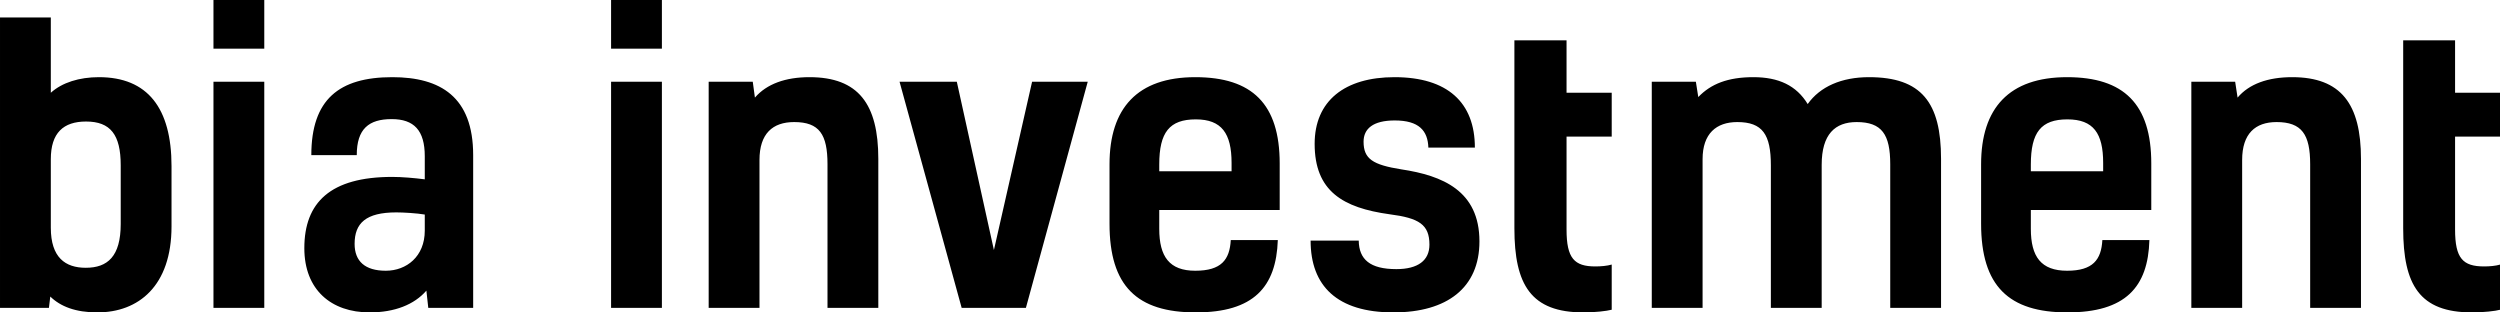 <svg data-v-423bf9ae="" xmlns="http://www.w3.org/2000/svg" viewBox="0 0 480.207 60" class="font"><!----><!----><!----><g data-v-423bf9ae="" id="2ddcb7df-2831-4586-829f-7c221961d694" fill="black" transform="matrix(5.164,0,0,5.164,-4.492,-17.917)"><path d="M2.76 4.12L0.87 4.12L0.87 14.92L2.69 14.92L2.74 14.50C3.12 14.87 3.68 15.09 4.49 15.09C6.02 15.09 7.25 14.11 7.25 11.89L7.25 9.65C7.25 7.49 6.36 6.34 4.55 6.34C3.82 6.34 3.18 6.54 2.76 6.92ZM2.76 9.39C2.76 8.41 3.23 7.99 4.07 7.99C4.98 7.99 5.36 8.48 5.36 9.62L5.36 11.80C5.36 13.01 4.87 13.43 4.06 13.43C3.30 13.43 2.76 13.05 2.76 11.94ZM10.70 6.51L8.81 6.51L8.81 14.92L10.70 14.92ZM10.70 3.47L8.81 3.47L8.81 5.28L10.70 5.28ZM16.80 14.92L18.47 14.92L18.47 9.24C18.47 7.07 17.25 6.34 15.46 6.34C13.48 6.34 12.45 7.17 12.45 9.24L14.14 9.24C14.14 8.26 14.59 7.90 15.44 7.90C16.27 7.90 16.67 8.32 16.67 9.28L16.67 10.14C16.28 10.09 15.82 10.05 15.46 10.05C13.16 10.05 12.19 11.00 12.19 12.70C12.19 14.25 13.19 15.09 14.62 15.09C15.55 15.09 16.28 14.80 16.73 14.28ZM16.67 12.05C16.67 13.01 15.99 13.54 15.22 13.54C14.45 13.54 14.06 13.19 14.06 12.54C14.06 11.77 14.48 11.37 15.61 11.37C15.88 11.37 16.38 11.40 16.67 11.45ZM25.49 6.51L23.60 6.51L23.60 14.92L25.49 14.92ZM25.49 3.47L23.60 3.47L23.60 5.28L25.49 5.28ZM27.23 6.51L27.23 14.92L29.12 14.92L29.12 9.42C29.12 8.44 29.61 8.01 30.41 8.01C31.35 8.01 31.65 8.47 31.65 9.58L31.65 14.92L33.54 14.92L33.54 9.38C33.54 7.34 32.80 6.34 30.98 6.34C30.09 6.34 29.39 6.59 28.95 7.10L28.87 6.51ZM37.84 12.77L36.46 6.51L34.33 6.51L36.64 14.92L39.03 14.92L41.33 6.51L39.26 6.51ZM46.65 12.40C46.61 13.13 46.30 13.54 45.33 13.54C44.37 13.54 43.99 13.02 43.99 11.98L43.99 11.28L48.47 11.28L48.47 9.55C48.47 7.34 47.45 6.34 45.33 6.34C43.18 6.34 42.14 7.49 42.14 9.58L42.14 11.79C42.14 14.11 43.16 15.09 45.35 15.09C47.50 15.09 48.34 14.15 48.40 12.40ZM45.35 7.91C46.31 7.91 46.68 8.43 46.68 9.53L46.68 9.84L43.99 9.84L43.99 9.59C43.99 8.39 44.37 7.91 45.35 7.91ZM53.00 9.77C51.93 9.60 51.59 9.38 51.59 8.74C51.59 8.26 51.94 7.95 52.75 7.95C53.65 7.95 53.98 8.33 54.00 8.96L55.73 8.96C55.73 7.28 54.71 6.34 52.74 6.34C50.89 6.34 49.77 7.22 49.77 8.82C49.77 10.58 50.82 11.20 52.56 11.44C53.65 11.58 54.04 11.82 54.04 12.57C54.04 13.16 53.61 13.48 52.81 13.48C51.83 13.48 51.42 13.12 51.41 12.42L49.62 12.42C49.62 14.10 50.60 15.09 52.70 15.09C54.70 15.09 55.90 14.17 55.90 12.45C55.90 10.56 54.52 10.00 53.00 9.77ZM60.21 13.38C59.43 13.38 59.14 13.08 59.14 12.01L59.14 8.55L60.82 8.55L60.82 6.92L59.14 6.92L59.14 4.97L57.20 4.97L57.20 11.96C57.20 14.07 57.82 15.09 59.77 15.09C60.20 15.09 60.63 15.04 60.82 14.99L60.82 13.31C60.65 13.36 60.42 13.38 60.21 13.38ZM66.09 6.34C65.14 6.34 64.51 6.59 64.04 7.08L63.95 6.51L62.31 6.51L62.31 14.92L64.20 14.92L64.20 9.39C64.20 8.44 64.71 8.01 65.49 8.01C66.43 8.01 66.74 8.47 66.74 9.62L66.74 14.92L68.63 14.92L68.63 9.60C68.63 8.46 69.13 8.01 69.93 8.01C70.87 8.01 71.18 8.47 71.18 9.58L71.18 14.92L73.07 14.92L73.07 9.38C73.07 7.28 72.34 6.34 70.39 6.34C69.37 6.34 68.57 6.69 68.11 7.34C67.69 6.65 67.03 6.34 66.09 6.34ZM79.07 12.40C79.03 13.13 78.72 13.54 77.76 13.54C76.79 13.54 76.41 13.02 76.41 11.98L76.41 11.28L80.89 11.28L80.89 9.55C80.89 7.34 79.87 6.34 77.76 6.34C75.60 6.34 74.56 7.49 74.56 9.58L74.56 11.79C74.56 14.11 75.59 15.09 77.77 15.09C79.93 15.09 80.77 14.15 80.82 12.40ZM77.77 7.91C78.74 7.91 79.10 8.43 79.10 9.53L79.10 9.84L76.41 9.84L76.41 9.59C76.41 8.39 76.79 7.91 77.77 7.91ZM82.38 6.51L82.38 14.92L84.27 14.92L84.27 9.42C84.27 8.44 84.76 8.01 85.55 8.01C86.49 8.01 86.80 8.47 86.80 9.58L86.80 14.92L88.69 14.92L88.69 9.38C88.69 7.34 87.95 6.34 86.13 6.34C85.23 6.34 84.53 6.59 84.10 7.10L84.01 6.51ZM93.27 13.38C92.48 13.38 92.19 13.08 92.19 12.01L92.19 8.55L93.87 8.55L93.87 6.92L92.19 6.92L92.19 4.97L90.26 4.97L90.26 11.96C90.26 14.07 90.87 15.09 92.82 15.09C93.25 15.09 93.69 15.04 93.87 14.99L93.87 13.31C93.70 13.36 93.48 13.38 93.27 13.38Z"></path></g><!----><!----></svg>